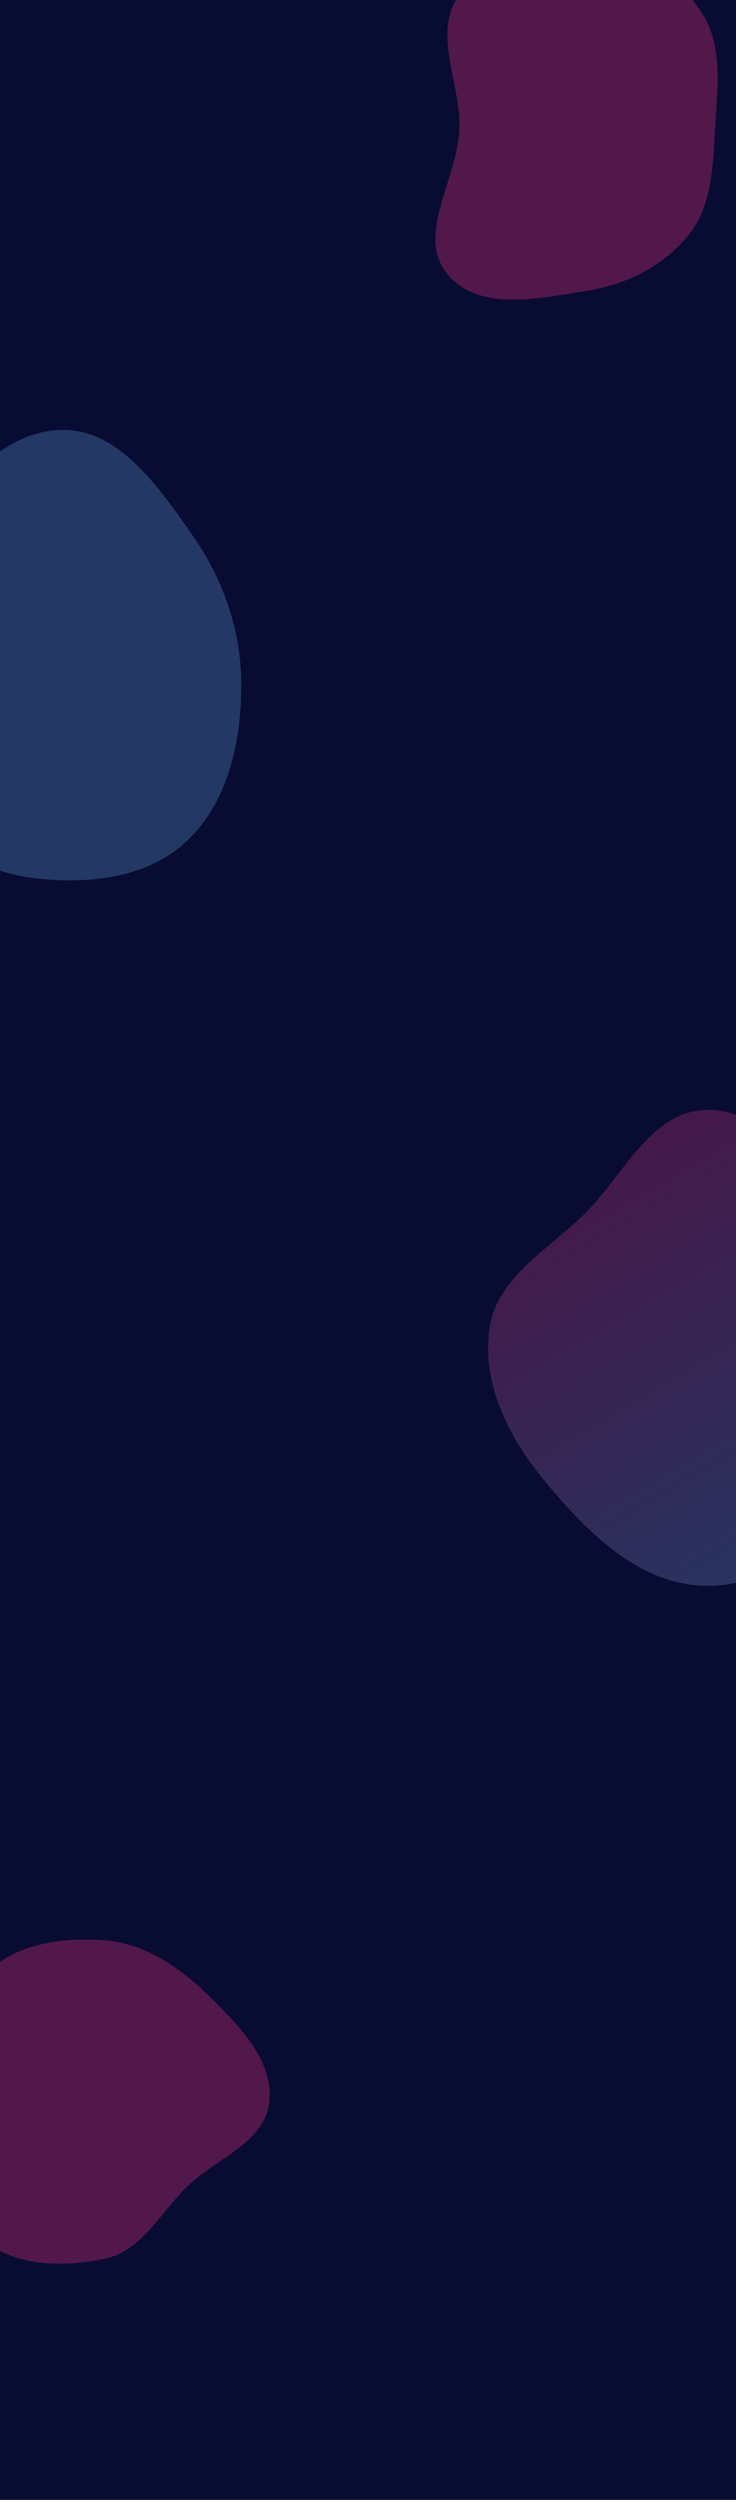 <svg width="1440" height="4890" viewBox="0 0 1440 4890" fill="none" xmlns="http://www.w3.org/2000/svg">
<g clip-path="url(#clip0_217_139)">
<rect width="1440" height="4890" fill="#090C32"/>
<g filter="url(#filter0_f_217_139)">
<path fill-rule="evenodd" clip-rule="evenodd" d="M128.425 841.069C234.866 844.002 311.051 952.606 377.611 1048.5C435.332 1131.66 471.191 1229.5 471.981 1336.04C472.778 1443.61 448.707 1553.52 381.909 1628.55C315.836 1702.76 220.624 1723.29 128.425 1721.94C37.609 1720.61 -59.117 1700.31 -118.713 1621.22C-175.779 1545.5 -159.948 1436.36 -162.383 1336.04C-164.934 1230.91 -184.101 1121.49 -132.954 1034.43C-72.581 931.671 20.867 838.105 128.425 841.069Z" fill="#73BCFF" fill-opacity="0.25"/>
</g>
<g filter="url(#filter1_f_217_139)">
<path fill-rule="evenodd" clip-rule="evenodd" d="M1379.21 2171.18C1487.14 2166.01 1554.95 2275.17 1634.38 2347.05C1719.51 2424.09 1836.47 2484.59 1850.22 2597.42C1864.86 2717.61 1787 2826.51 1703.67 2915.77C1615.69 3010 1509.42 3104.88 1379.21 3101.93C1250.62 3099.03 1150.87 2999.05 1069.36 2901.44C997.034 2814.84 941.518 2708.22 957.881 2597.42C972.756 2496.69 1075.56 2443.42 1147.78 2370.35C1222.05 2295.22 1272.66 2176.28 1379.21 2171.18Z" fill="url(#paint0_linear_217_139)" fill-opacity="0.25"/>
</g>
<g filter="url(#filter2_f_217_139)">
<path fill-rule="evenodd" clip-rule="evenodd" d="M1147.97 -122.456C1239.69 -116.862 1319.95 -54.474 1371.91 23.359C1416.1 89.567 1403.24 173.21 1398.81 253.351C1394.76 326.641 1393.05 401.767 1347.83 458.623C1298.11 521.147 1225.63 556.337 1147.97 568.789C1053.52 583.932 934.382 610.796 874.142 534.576C814.104 458.611 894.752 351.109 898.663 253.351C902.25 163.661 846.54 68.506 895.753 -5.679C949.731 -87.048 1052.27 -128.292 1147.97 -122.456Z" fill="#FE3688" fill-opacity="0.3"/>
</g>
<g filter="url(#filter3_f_217_139)">
<path fill-rule="evenodd" clip-rule="evenodd" d="M205.755 3795.64C286.6 3802.26 353.957 3850 411.636 3907.04C469.739 3964.49 536.216 4031.77 526.612 4112.92C517.371 4191 425.034 4221.04 368.059 4275.22C313.771 4326.85 278.938 4402.02 205.755 4418.05C118.221 4437.23 11.986 4433.2 -47.605 4366.28C-106.143 4300.54 -67.852 4200.92 -65.951 4112.92C-64.122 4028.26 -91.971 3934.59 -36.89 3870.27C20.33 3803.46 118.079 3788.45 205.755 3795.64Z" fill="#FE3688" fill-opacity="0.3"/>
</g>
</g>
<defs>
<filter id="filter0_f_217_139" x="-368" y="641" width="1040" height="1281" filterUnits="userSpaceOnUse" color-interpolation-filters="sRGB">
<feFlood flood-opacity="0" result="BackgroundImageFix"/>
<feBlend mode="normal" in="SourceGraphic" in2="BackgroundImageFix" result="shape"/>
<feGaussianBlur stdDeviation="100" result="effect1_foregroundBlur_217_139"/>
</filter>
<filter id="filter1_f_217_139" x="555" y="1771" width="1697" height="1731" filterUnits="userSpaceOnUse" color-interpolation-filters="sRGB">
<feFlood flood-opacity="0" result="BackgroundImageFix"/>
<feBlend mode="normal" in="SourceGraphic" in2="BackgroundImageFix" result="shape"/>
<feGaussianBlur stdDeviation="200" result="effect1_foregroundBlur_217_139"/>
</filter>
<filter id="filter2_f_217_139" x="452" y="-523" width="1352" height="1509" filterUnits="userSpaceOnUse" color-interpolation-filters="sRGB">
<feFlood flood-opacity="0" result="BackgroundImageFix"/>
<feBlend mode="normal" in="SourceGraphic" in2="BackgroundImageFix" result="shape"/>
<feGaussianBlur stdDeviation="200" result="effect1_foregroundBlur_217_139"/>
</filter>
<filter id="filter3_f_217_139" x="-580" y="3294" width="1607.54" height="1634.03" filterUnits="userSpaceOnUse" color-interpolation-filters="sRGB">
<feFlood flood-opacity="0" result="BackgroundImageFix"/>
<feBlend mode="normal" in="SourceGraphic" in2="BackgroundImageFix" result="shape"/>
<feGaussianBlur stdDeviation="250" result="effect1_foregroundBlur_217_139"/>
</filter>
<linearGradient id="paint0_linear_217_139" x1="978.856" y1="2315.21" x2="1511.52" y2="3227.03" gradientUnits="userSpaceOnUse">
<stop stop-color="#FE3688"/>
<stop offset="1" stop-color="#73BCFF"/>
</linearGradient>
<clipPath id="clip0_217_139">
<rect width="1440" height="4890" fill="white"/>
</clipPath>
</defs>
</svg>
